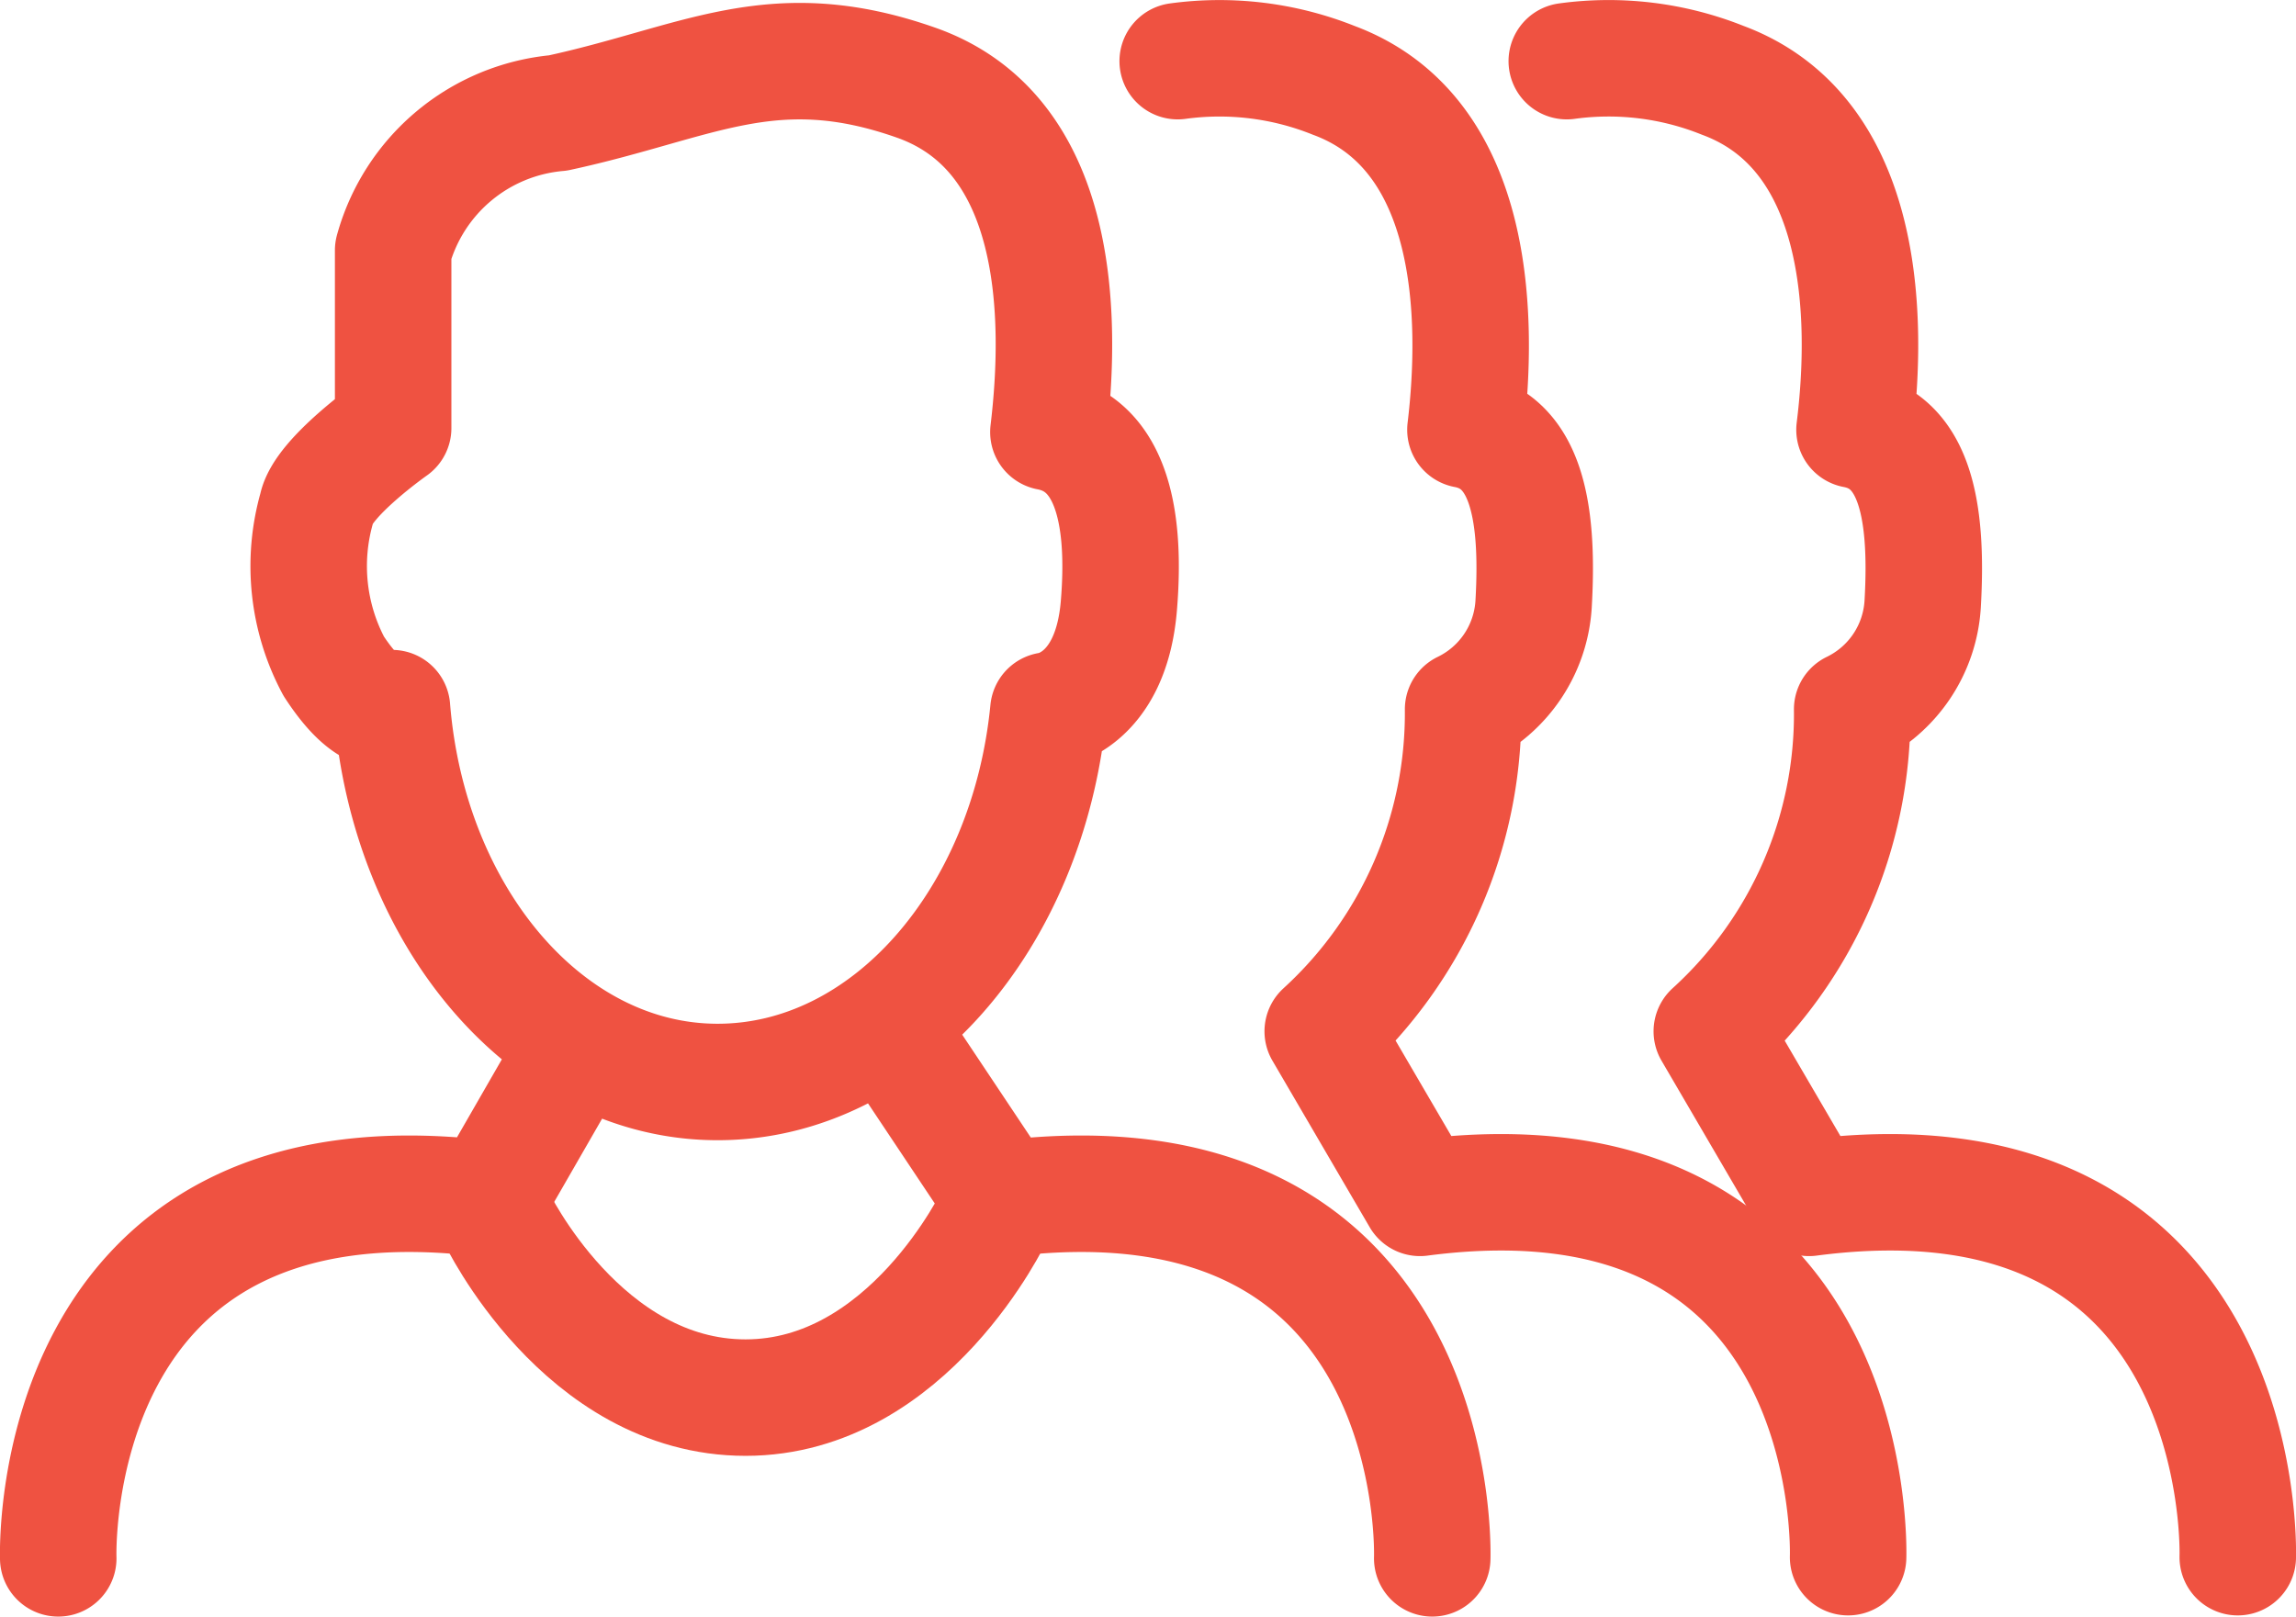 <svg xmlns="http://www.w3.org/2000/svg" viewBox="0 0 39.42 27.76"><defs><style>.cls-1{fill:none;stroke:#ef5241;stroke-linecap:round;stroke-linejoin:round;stroke-width:2px;}</style></defs><title>religious-ic</title><g id="Layer_2" data-name="Layer 2"><g id="Text"><path class="cls-1" d="M24.59,26.76s.26-7.14-7.39-6.17l-2-3M18,7.42c.24-2,.2-5.13-2.27-6s-3.74,0-6.15.52A3.23,3.23,0,0,0,6.75,4.3V7.35S5.54,8.2,5.44,8.72a3.65,3.65,0,0,0,.29,2.72c.65,1,1,.72,1,.72h0c.29,3.6,2.68,6.42,5.59,6.42S17.65,15.79,18,12.2c0,0,1.07-.11,1.21-1.8S19,7.61,18,7.42ZM1,26.76s-.26-7.14,7.39-6.17L9.88,18"/><path class="cls-1" d="M26.9,1.05a5.27,5.27,0,0,1,2.68.33c2.45.91,2.5,4.08,2.26,6,1,.19,1.27,1.29,1.17,3a2.15,2.15,0,0,1-1.21,1.8h0a7.36,7.36,0,0,1-2.41,5.53l1.67,2.86c7.61-1,7.36,6.17,7.36,6.17"/><path class="cls-1" d="M20.22,1.05a5.28,5.28,0,0,1,2.68.33c2.45.91,2.49,4.08,2.26,6,1,.19,1.27,1.29,1.17,3a2.15,2.15,0,0,1-1.21,1.8h0a7.4,7.4,0,0,1-2.41,5.53l1.67,2.86c7.61-1,7.35,6.17,7.35,6.17"/><path class="cls-1" d="M8.52,20.9S10,24,12.8,24s4.28-3.14,4.28-3.14"/></g></g></svg>